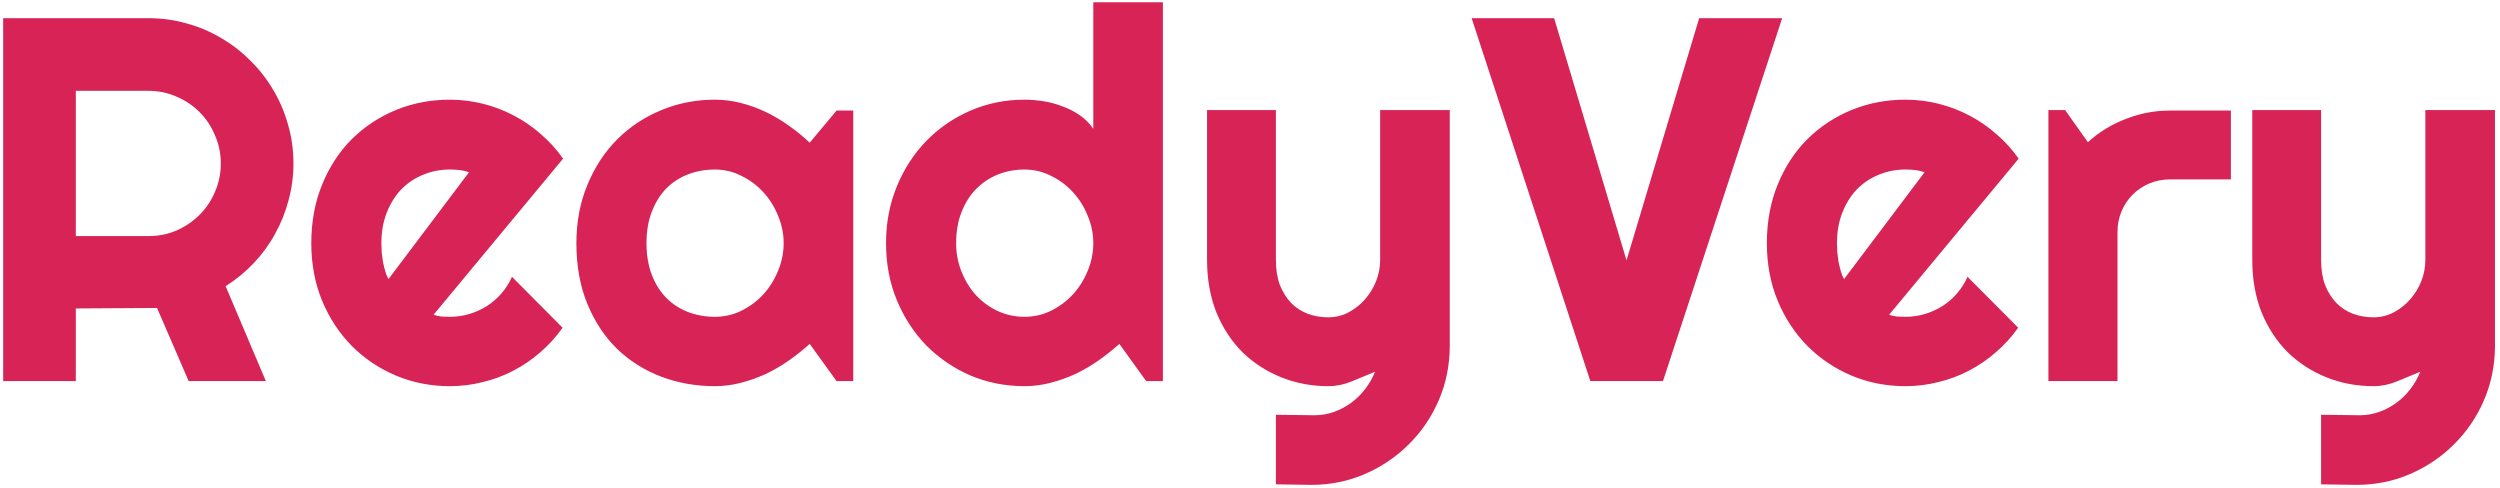 <svg width="164" height="32" viewBox="0 0 164 32" fill="none" xmlns="http://www.w3.org/2000/svg">
<path d="M4.973 5.958V15.487H9.737C10.39 15.487 11.005 15.366 11.58 15.122C12.156 14.867 12.659 14.524 13.091 14.093C13.523 13.661 13.86 13.158 14.104 12.582C14.358 11.995 14.485 11.376 14.485 10.723C14.485 10.07 14.358 9.455 14.104 8.88C13.86 8.293 13.523 7.784 13.091 7.353C12.659 6.921 12.156 6.583 11.58 6.34C11.005 6.085 10.39 5.958 9.737 5.958H4.973ZM4.973 25H0.208V1.193H9.737C10.612 1.193 11.453 1.31 12.261 1.542C13.069 1.763 13.821 2.084 14.519 2.505C15.227 2.914 15.869 3.412 16.444 3.999C17.031 4.575 17.529 5.216 17.939 5.925C18.359 6.633 18.68 7.391 18.901 8.199C19.134 9.007 19.25 9.848 19.25 10.723C19.25 11.542 19.145 12.338 18.935 13.113C18.735 13.888 18.442 14.624 18.055 15.321C17.678 16.019 17.213 16.66 16.66 17.247C16.107 17.834 15.487 18.343 14.801 18.774L17.44 25H12.377L10.302 20.202L4.973 20.235V25ZM28.439 20.65C28.616 20.706 28.794 20.744 28.971 20.767C29.148 20.778 29.325 20.783 29.502 20.783C29.945 20.783 30.371 20.722 30.78 20.601C31.19 20.479 31.572 20.307 31.926 20.086C32.291 19.854 32.612 19.577 32.889 19.256C33.176 18.924 33.409 18.559 33.586 18.16L36.906 21.497C36.486 22.095 35.998 22.631 35.445 23.107C34.903 23.583 34.311 23.987 33.669 24.319C33.038 24.651 32.368 24.9 31.66 25.066C30.963 25.244 30.243 25.332 29.502 25.332C28.251 25.332 27.072 25.1 25.966 24.635C24.87 24.17 23.907 23.523 23.077 22.692C22.258 21.862 21.61 20.877 21.135 19.737C20.659 18.586 20.421 17.325 20.421 15.952C20.421 14.546 20.659 13.263 21.135 12.101C21.61 10.938 22.258 9.948 23.077 9.129C23.907 8.31 24.87 7.673 25.966 7.22C27.072 6.766 28.251 6.539 29.502 6.539C30.243 6.539 30.968 6.628 31.677 6.805C32.385 6.982 33.054 7.236 33.685 7.568C34.327 7.9 34.925 8.31 35.478 8.797C36.032 9.273 36.519 9.81 36.939 10.407L28.439 20.65ZM30.764 11.304C30.553 11.226 30.343 11.176 30.133 11.154C29.933 11.132 29.723 11.121 29.502 11.121C28.882 11.121 28.295 11.237 27.742 11.47C27.2 11.691 26.724 12.012 26.314 12.433C25.916 12.853 25.6 13.362 25.368 13.96C25.136 14.546 25.019 15.211 25.019 15.952C25.019 16.118 25.025 16.306 25.036 16.517C25.058 16.727 25.086 16.943 25.119 17.164C25.163 17.374 25.213 17.579 25.268 17.778C25.324 17.977 25.396 18.155 25.484 18.31L30.764 11.304ZM55.973 25H54.878L53.118 22.56C52.686 22.947 52.227 23.312 51.74 23.655C51.264 23.987 50.76 24.281 50.229 24.535C49.698 24.779 49.15 24.972 48.586 25.116C48.032 25.26 47.468 25.332 46.892 25.332C45.642 25.332 44.463 25.122 43.356 24.701C42.26 24.281 41.297 23.672 40.468 22.875C39.648 22.067 39.001 21.082 38.525 19.92C38.049 18.758 37.811 17.435 37.811 15.952C37.811 14.569 38.049 13.301 38.525 12.15C39.001 10.988 39.648 9.992 40.468 9.162C41.297 8.332 42.26 7.69 43.356 7.236C44.463 6.771 45.642 6.539 46.892 6.539C47.468 6.539 48.038 6.611 48.602 6.755C49.167 6.899 49.715 7.098 50.246 7.353C50.777 7.607 51.281 7.906 51.757 8.249C52.243 8.592 52.697 8.963 53.118 9.361L54.878 7.253H55.973V25ZM51.408 15.952C51.408 15.332 51.286 14.735 51.043 14.159C50.81 13.573 50.489 13.058 50.08 12.615C49.67 12.162 49.189 11.802 48.635 11.536C48.093 11.259 47.512 11.121 46.892 11.121C46.273 11.121 45.686 11.226 45.133 11.437C44.59 11.647 44.114 11.957 43.705 12.366C43.306 12.776 42.991 13.285 42.758 13.894C42.526 14.491 42.41 15.177 42.41 15.952C42.41 16.727 42.526 17.419 42.758 18.027C42.991 18.625 43.306 19.129 43.705 19.538C44.114 19.948 44.59 20.258 45.133 20.468C45.686 20.678 46.273 20.783 46.892 20.783C47.512 20.783 48.093 20.65 48.635 20.385C49.189 20.108 49.67 19.748 50.08 19.306C50.489 18.852 50.81 18.337 51.043 17.762C51.286 17.175 51.408 16.572 51.408 15.952ZM76.286 25H75.19L73.43 22.56C72.999 22.947 72.539 23.312 72.052 23.655C71.576 23.987 71.073 24.281 70.541 24.535C70.01 24.779 69.462 24.972 68.898 25.116C68.345 25.26 67.78 25.332 67.205 25.332C65.954 25.332 64.775 25.1 63.669 24.635C62.573 24.159 61.61 23.506 60.78 22.676C59.961 21.835 59.313 20.844 58.837 19.704C58.361 18.553 58.124 17.302 58.124 15.952C58.124 14.613 58.361 13.368 58.837 12.217C59.313 11.066 59.961 10.07 60.78 9.229C61.61 8.387 62.573 7.729 63.669 7.253C64.775 6.777 65.954 6.539 67.205 6.539C67.603 6.539 68.013 6.572 68.433 6.639C68.865 6.705 69.28 6.816 69.678 6.971C70.088 7.115 70.47 7.308 70.824 7.552C71.178 7.795 71.477 8.094 71.72 8.448V0.147H76.286V25ZM71.72 15.952C71.72 15.332 71.599 14.735 71.355 14.159C71.123 13.573 70.802 13.058 70.392 12.615C69.983 12.162 69.501 11.802 68.948 11.536C68.406 11.259 67.824 11.121 67.205 11.121C66.585 11.121 65.998 11.232 65.445 11.453C64.903 11.675 64.427 11.995 64.017 12.416C63.619 12.825 63.303 13.329 63.071 13.927C62.838 14.524 62.722 15.2 62.722 15.952C62.722 16.605 62.838 17.225 63.071 17.811C63.303 18.398 63.619 18.913 64.017 19.355C64.427 19.798 64.903 20.147 65.445 20.401C65.998 20.656 66.585 20.783 67.205 20.783C67.824 20.783 68.406 20.65 68.948 20.385C69.501 20.108 69.983 19.748 70.392 19.306C70.802 18.852 71.123 18.337 71.355 17.762C71.599 17.175 71.72 16.572 71.72 15.952ZM83.699 31.773V27.208L86.222 27.241C86.665 27.241 87.091 27.169 87.5 27.025C87.91 26.881 88.286 26.682 88.629 26.428C88.983 26.173 89.293 25.869 89.559 25.515C89.825 25.172 90.04 24.795 90.206 24.386C89.708 24.596 89.199 24.806 88.679 25.017C88.17 25.227 87.655 25.332 87.135 25.332C86.039 25.332 85.01 25.138 84.047 24.751C83.084 24.364 82.238 23.816 81.507 23.107C80.788 22.388 80.218 21.519 79.797 20.501C79.388 19.472 79.183 18.321 79.183 17.048V7.22H83.699V17.048C83.699 17.679 83.787 18.232 83.964 18.708C84.152 19.173 84.401 19.566 84.711 19.887C85.021 20.197 85.381 20.429 85.79 20.584C86.211 20.739 86.659 20.816 87.135 20.816C87.6 20.816 88.037 20.711 88.447 20.501C88.867 20.28 89.232 19.992 89.542 19.638C89.852 19.284 90.096 18.885 90.273 18.442C90.45 17.989 90.538 17.524 90.538 17.048V7.22H95.104V22.759C95.093 24.009 94.849 25.183 94.373 26.278C93.897 27.374 93.245 28.331 92.414 29.15C91.595 29.969 90.638 30.617 89.542 31.093C88.447 31.569 87.273 31.807 86.023 31.807L83.699 31.773ZM116.91 1.193L109.091 25H104.326L96.54 1.193H101.952L106.7 17.081L111.465 1.193H116.91ZM123.925 20.65C124.102 20.706 124.279 20.744 124.456 20.767C124.633 20.778 124.81 20.783 124.987 20.783C125.43 20.783 125.856 20.722 126.266 20.601C126.675 20.479 127.057 20.307 127.411 20.086C127.776 19.854 128.097 19.577 128.374 19.256C128.662 18.924 128.894 18.559 129.071 18.16L132.392 21.497C131.971 22.095 131.484 22.631 130.931 23.107C130.388 23.583 129.796 23.987 129.154 24.319C128.523 24.651 127.854 24.9 127.146 25.066C126.448 25.244 125.729 25.332 124.987 25.332C123.737 25.332 122.558 25.1 121.451 24.635C120.356 24.17 119.393 23.523 118.563 22.692C117.744 21.862 117.096 20.877 116.62 19.737C116.144 18.586 115.906 17.325 115.906 15.952C115.906 14.546 116.144 13.263 116.62 12.101C117.096 10.938 117.744 9.948 118.563 9.129C119.393 8.31 120.356 7.673 121.451 7.22C122.558 6.766 123.737 6.539 124.987 6.539C125.729 6.539 126.454 6.628 127.162 6.805C127.87 6.982 128.54 7.236 129.171 7.568C129.813 7.9 130.411 8.31 130.964 8.797C131.517 9.273 132.004 9.81 132.425 10.407L123.925 20.65ZM126.249 11.304C126.039 11.226 125.828 11.176 125.618 11.154C125.419 11.132 125.209 11.121 124.987 11.121C124.368 11.121 123.781 11.237 123.228 11.47C122.685 11.691 122.209 12.012 121.8 12.433C121.401 12.853 121.086 13.362 120.854 13.96C120.621 14.546 120.505 15.211 120.505 15.952C120.505 16.118 120.51 16.306 120.522 16.517C120.544 16.727 120.571 16.943 120.605 17.164C120.649 17.374 120.699 17.579 120.754 17.778C120.809 17.977 120.881 18.155 120.97 18.31L126.249 11.304ZM138.908 25H134.376V7.22H135.472L136.966 9.328C137.696 8.664 138.526 8.155 139.456 7.801C140.386 7.436 141.349 7.253 142.345 7.253H146.346V11.769H142.345C141.869 11.769 141.42 11.857 141 12.034C140.579 12.211 140.214 12.455 139.904 12.765C139.594 13.075 139.351 13.44 139.174 13.86C138.997 14.281 138.908 14.729 138.908 15.205V25ZM152.264 31.773V27.208L154.788 27.241C155.231 27.241 155.657 27.169 156.066 27.025C156.476 26.881 156.852 26.682 157.195 26.428C157.549 26.173 157.859 25.869 158.125 25.515C158.39 25.172 158.606 24.795 158.772 24.386C158.274 24.596 157.765 24.806 157.245 25.017C156.736 25.227 156.221 25.332 155.701 25.332C154.605 25.332 153.576 25.138 152.613 24.751C151.65 24.364 150.803 23.816 150.073 23.107C149.354 22.388 148.784 21.519 148.363 20.501C147.954 19.472 147.749 18.321 147.749 17.048V7.22H152.264V17.048C152.264 17.679 152.353 18.232 152.53 18.708C152.718 19.173 152.967 19.566 153.277 19.887C153.587 20.197 153.947 20.429 154.356 20.584C154.777 20.739 155.225 20.816 155.701 20.816C156.166 20.816 156.603 20.711 157.012 20.501C157.433 20.28 157.798 19.992 158.108 19.638C158.418 19.284 158.662 18.885 158.839 18.442C159.016 17.989 159.104 17.524 159.104 17.048V7.22H163.67V22.759C163.659 24.009 163.415 25.183 162.939 26.278C162.463 27.374 161.81 28.331 160.98 29.15C160.161 29.969 159.204 30.617 158.108 31.093C157.012 31.569 155.839 31.807 154.589 31.807L152.264 31.773Z" fill="#D82356"/>
</svg>
